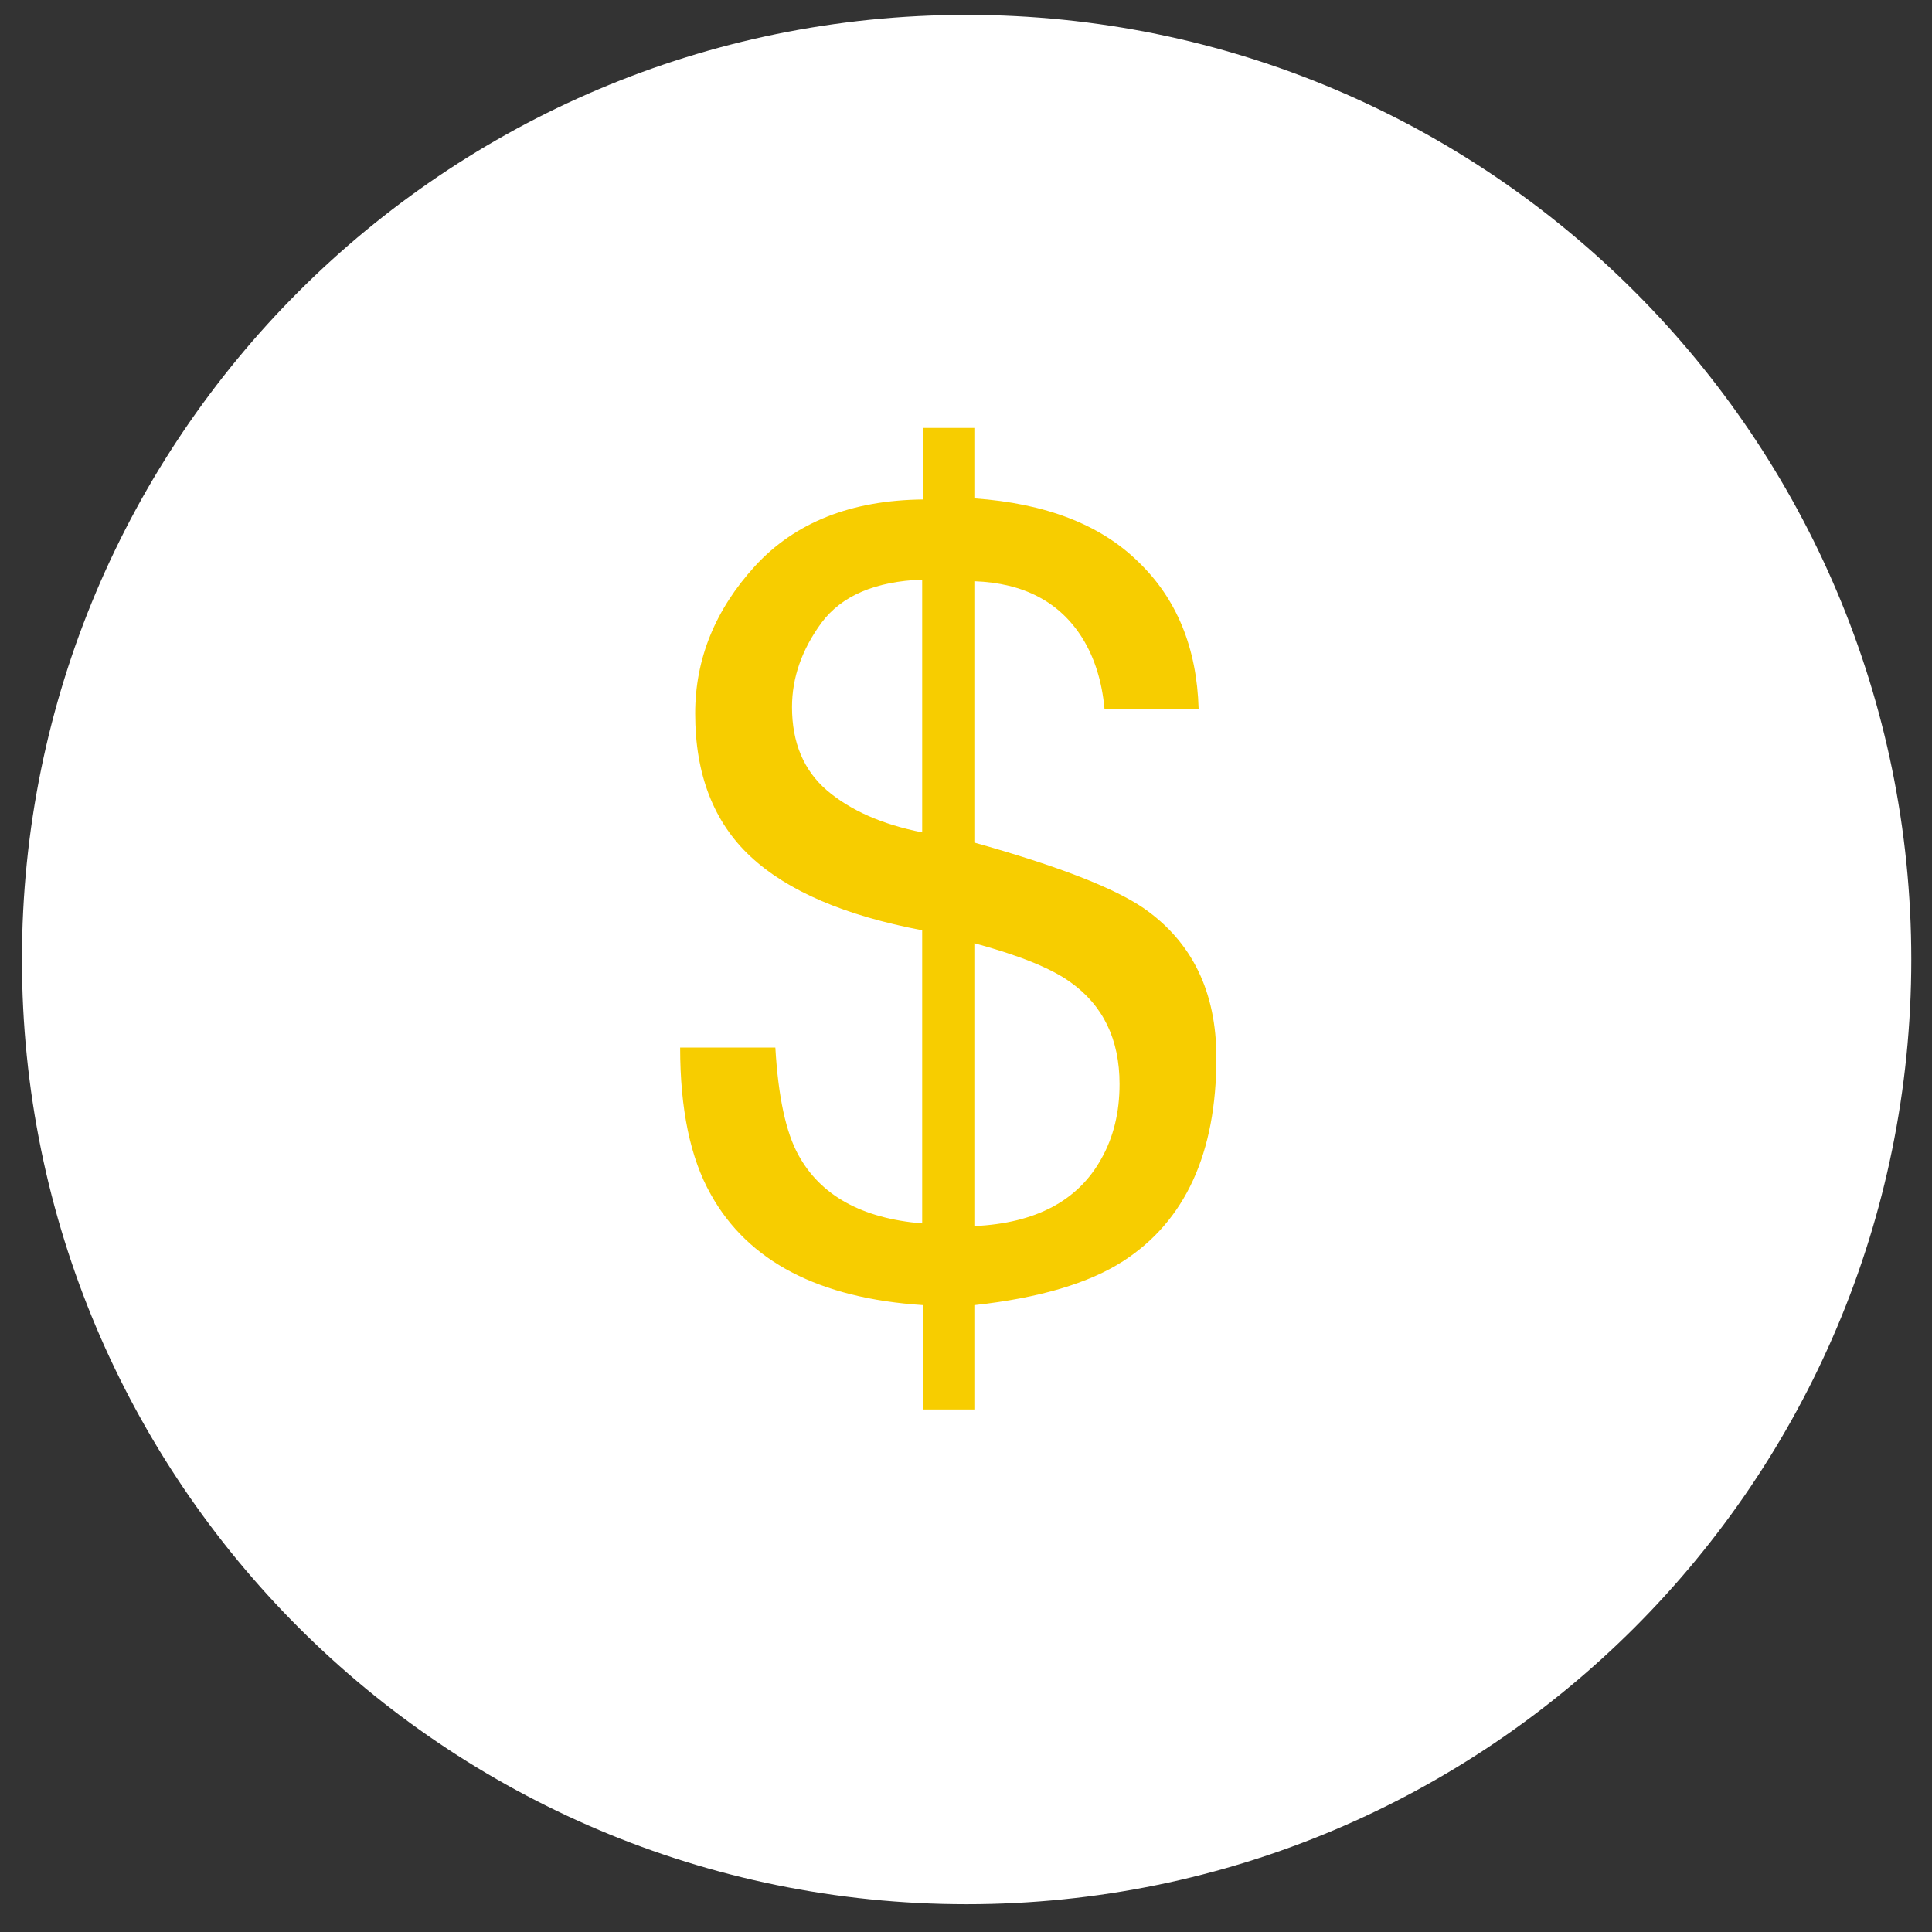 <svg width="50" height="50" viewBox="0 0 50 50" fill="none" xmlns="http://www.w3.org/2000/svg">
<rect x="0" y="0" width="50" height="50" fill="#333333" stroke="none"/>
<path d="M25.016 49.281C38.518 49.281 49.464 38.335 49.464 24.833C49.464 11.331 38.518 0.385 25.016 0.385C11.514 0.385 0.568 11.331 0.568 24.833C0.568 38.335 11.514 49.281 25.016 49.281Z" fill="white"/>
<path d="M25.216 31.731C26.802 31.657 27.898 31.077 28.501 29.991C28.816 29.434 28.974 28.789 28.974 28.056C28.974 26.896 28.547 26.015 27.693 25.412C27.202 25.059 26.376 24.725 25.216 24.41V31.731ZM20.497 18.299C20.497 19.218 20.799 19.937 21.402 20.456C22.014 20.976 22.835 21.338 23.866 21.542V15C22.65 15.046 21.782 15.418 21.263 16.113C20.752 16.809 20.497 17.538 20.497 18.299ZM17.991 18.466C17.991 17.055 18.506 15.784 19.537 14.652C20.576 13.52 22.028 12.944 23.893 12.926V11.075H25.216V12.898C27.062 13.028 28.477 13.575 29.461 14.541C30.454 15.496 30.974 16.763 31.02 18.341H28.584C28.519 17.635 28.329 17.027 28.014 16.517C27.429 15.58 26.496 15.088 25.216 15.042V21.806C27.369 22.41 28.83 22.976 29.6 23.505C30.853 24.377 31.48 25.667 31.48 27.374C31.48 29.843 30.677 31.596 29.071 32.636C28.181 33.211 26.895 33.592 25.216 33.777V36.478H23.893V33.777C21.193 33.601 19.36 32.645 18.395 30.91C17.866 29.973 17.602 28.706 17.602 27.11H20.066C20.14 28.381 20.339 29.309 20.664 29.894C21.239 30.942 22.306 31.532 23.866 31.662V24.075C21.861 23.695 20.381 23.059 19.425 22.168C18.469 21.278 17.991 20.043 17.991 18.466Z" fill="#F7CD00"/>
</svg>

